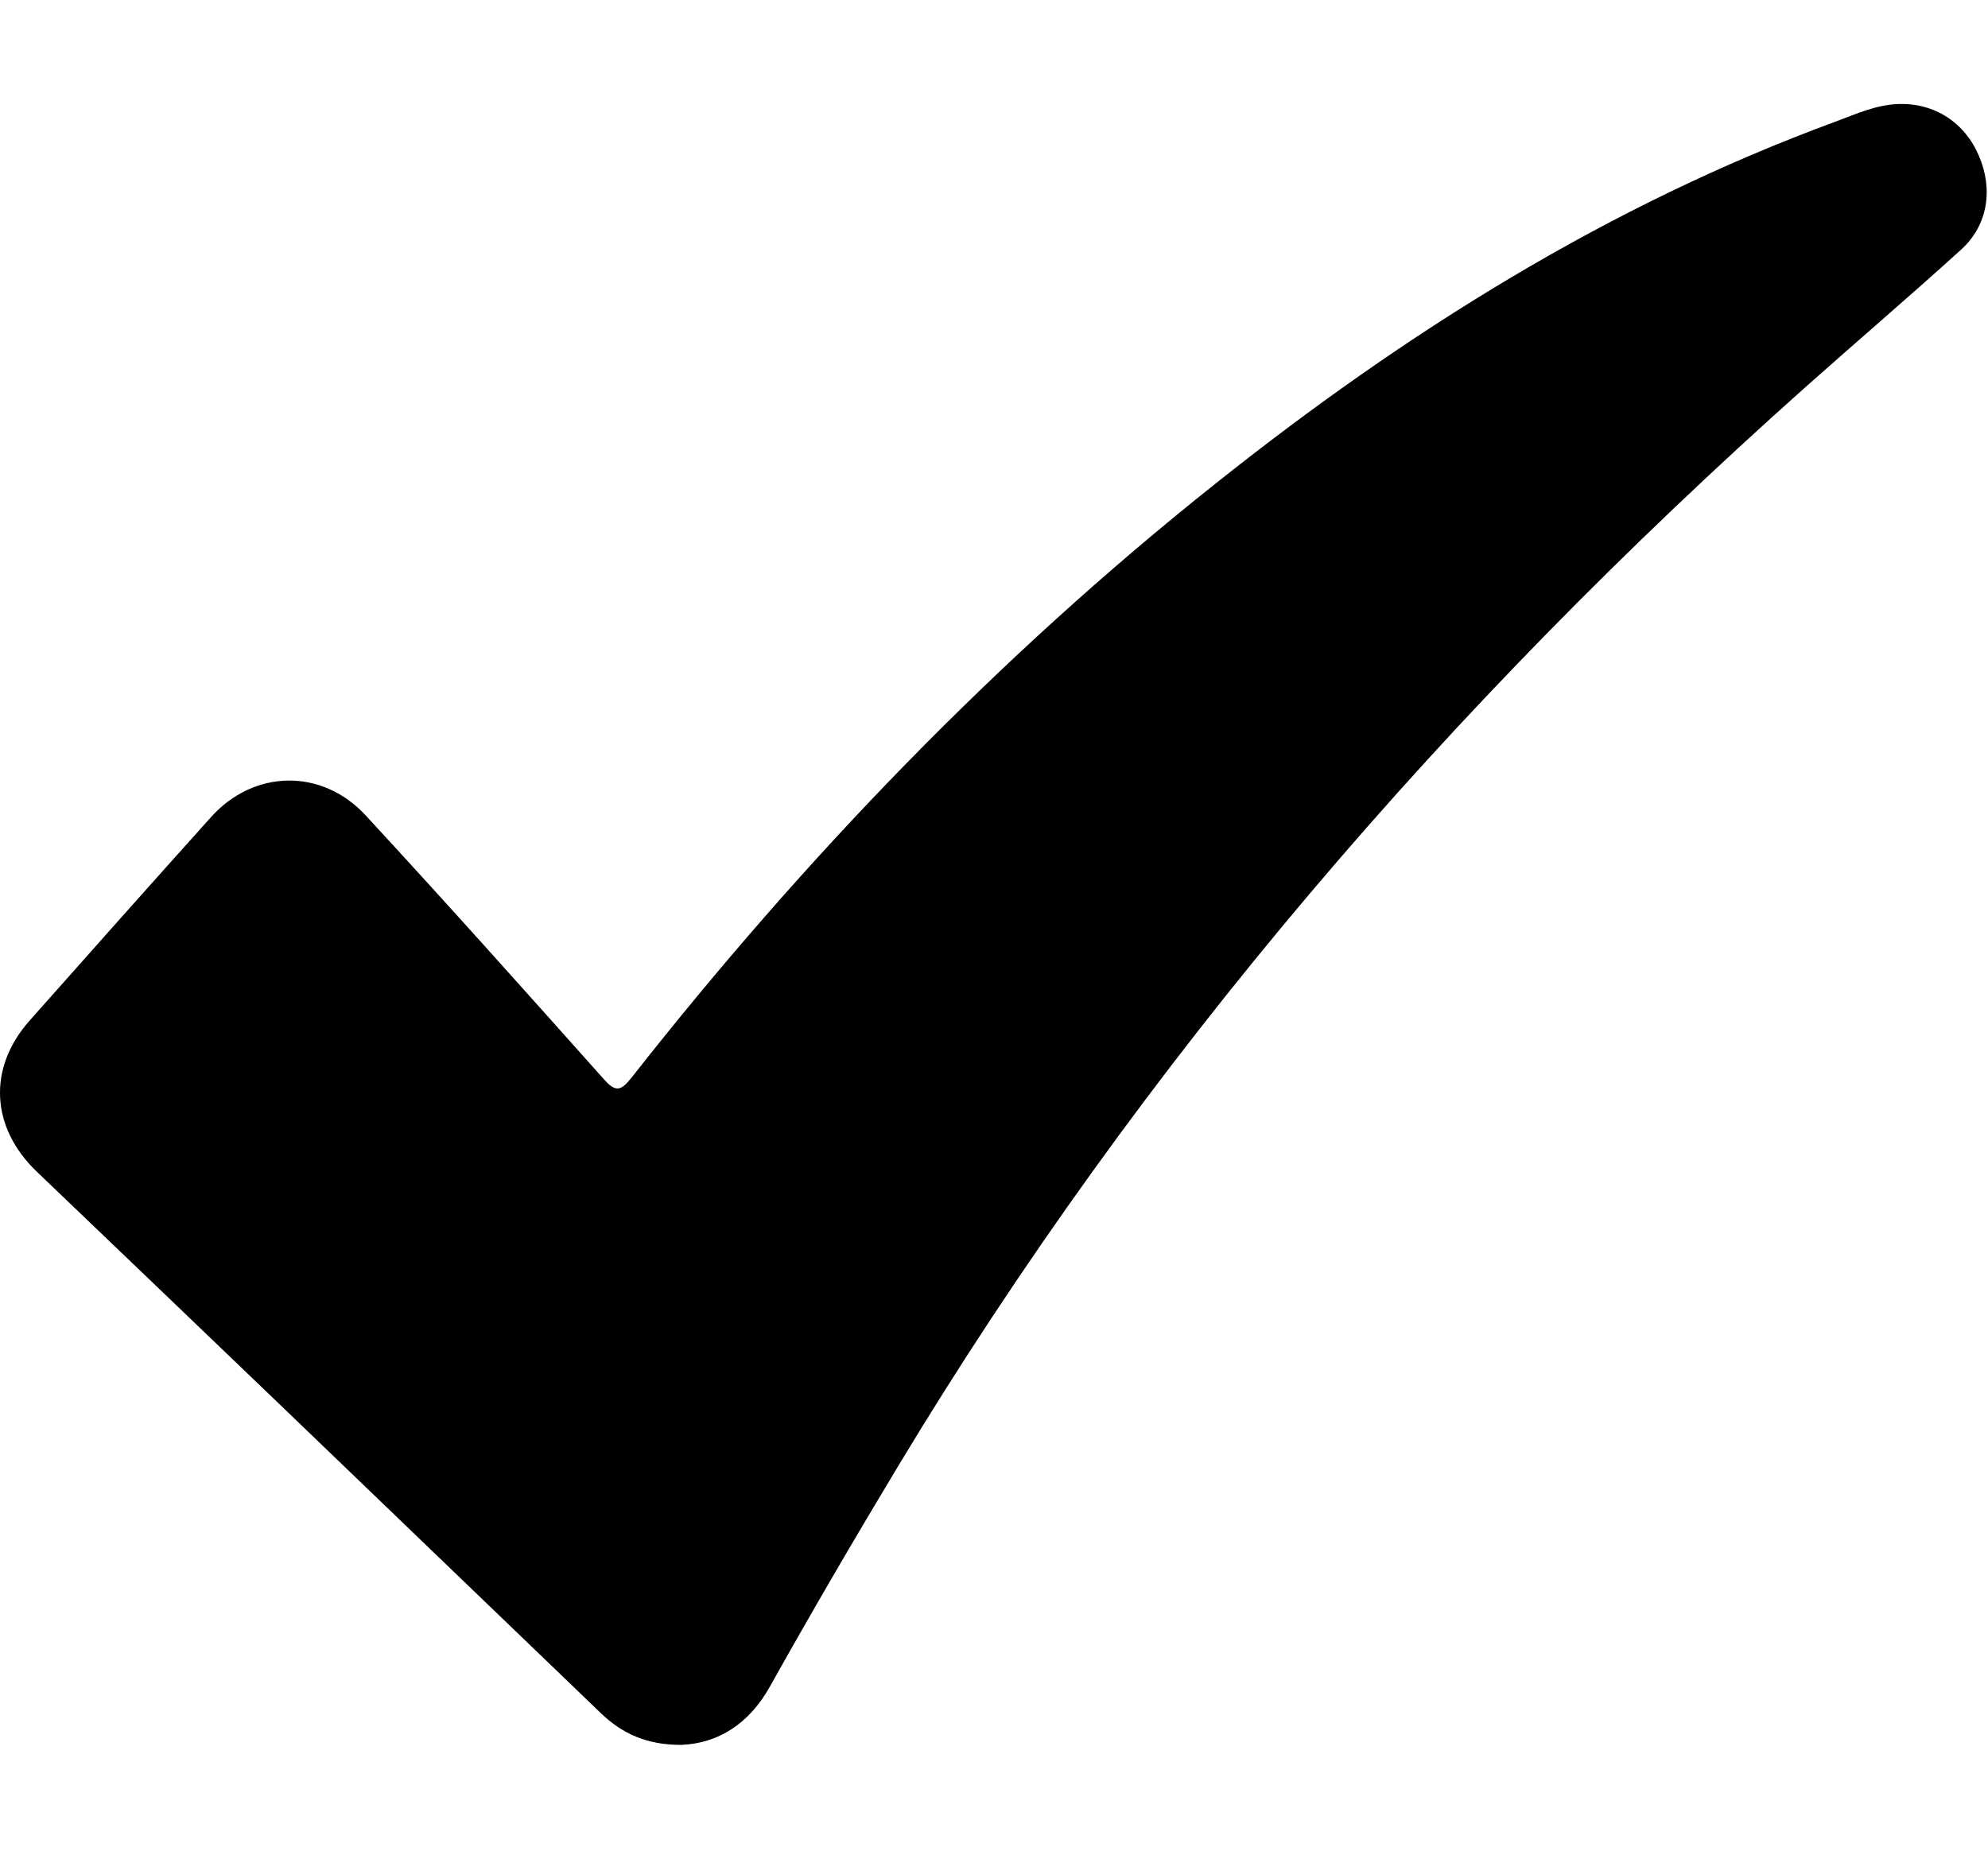 <svg width="15" height="14" viewBox="0 0 15 14" fill="none" xmlns="http://www.w3.org/2000/svg">
<path d="M5.138 13.167C4.878 13.167 4.693 13.081 4.534 12.928C3.736 12.16 2.939 11.394 2.141 10.627C1.52 10.031 0.898 9.435 0.277 8.841C-0.069 8.509 -0.095 8.062 0.222 7.703C0.678 7.189 1.133 6.677 1.593 6.165C1.916 5.806 2.429 5.795 2.76 6.154C3.365 6.809 3.959 7.474 4.553 8.14C4.643 8.243 4.683 8.236 4.765 8.132C6.068 6.475 7.521 4.962 9.173 3.648C10.6 2.512 12.131 1.549 13.852 0.917C14.005 0.86 14.154 0.791 14.324 0.785C14.595 0.776 14.824 0.923 14.931 1.175C15.04 1.427 15 1.698 14.799 1.882C14.408 2.237 14.007 2.579 13.613 2.93C10.938 5.315 8.623 7.997 6.774 11.068C6.444 11.616 6.121 12.17 5.808 12.729C5.653 13.006 5.42 13.157 5.138 13.167Z" fill="black"/>
</svg>

